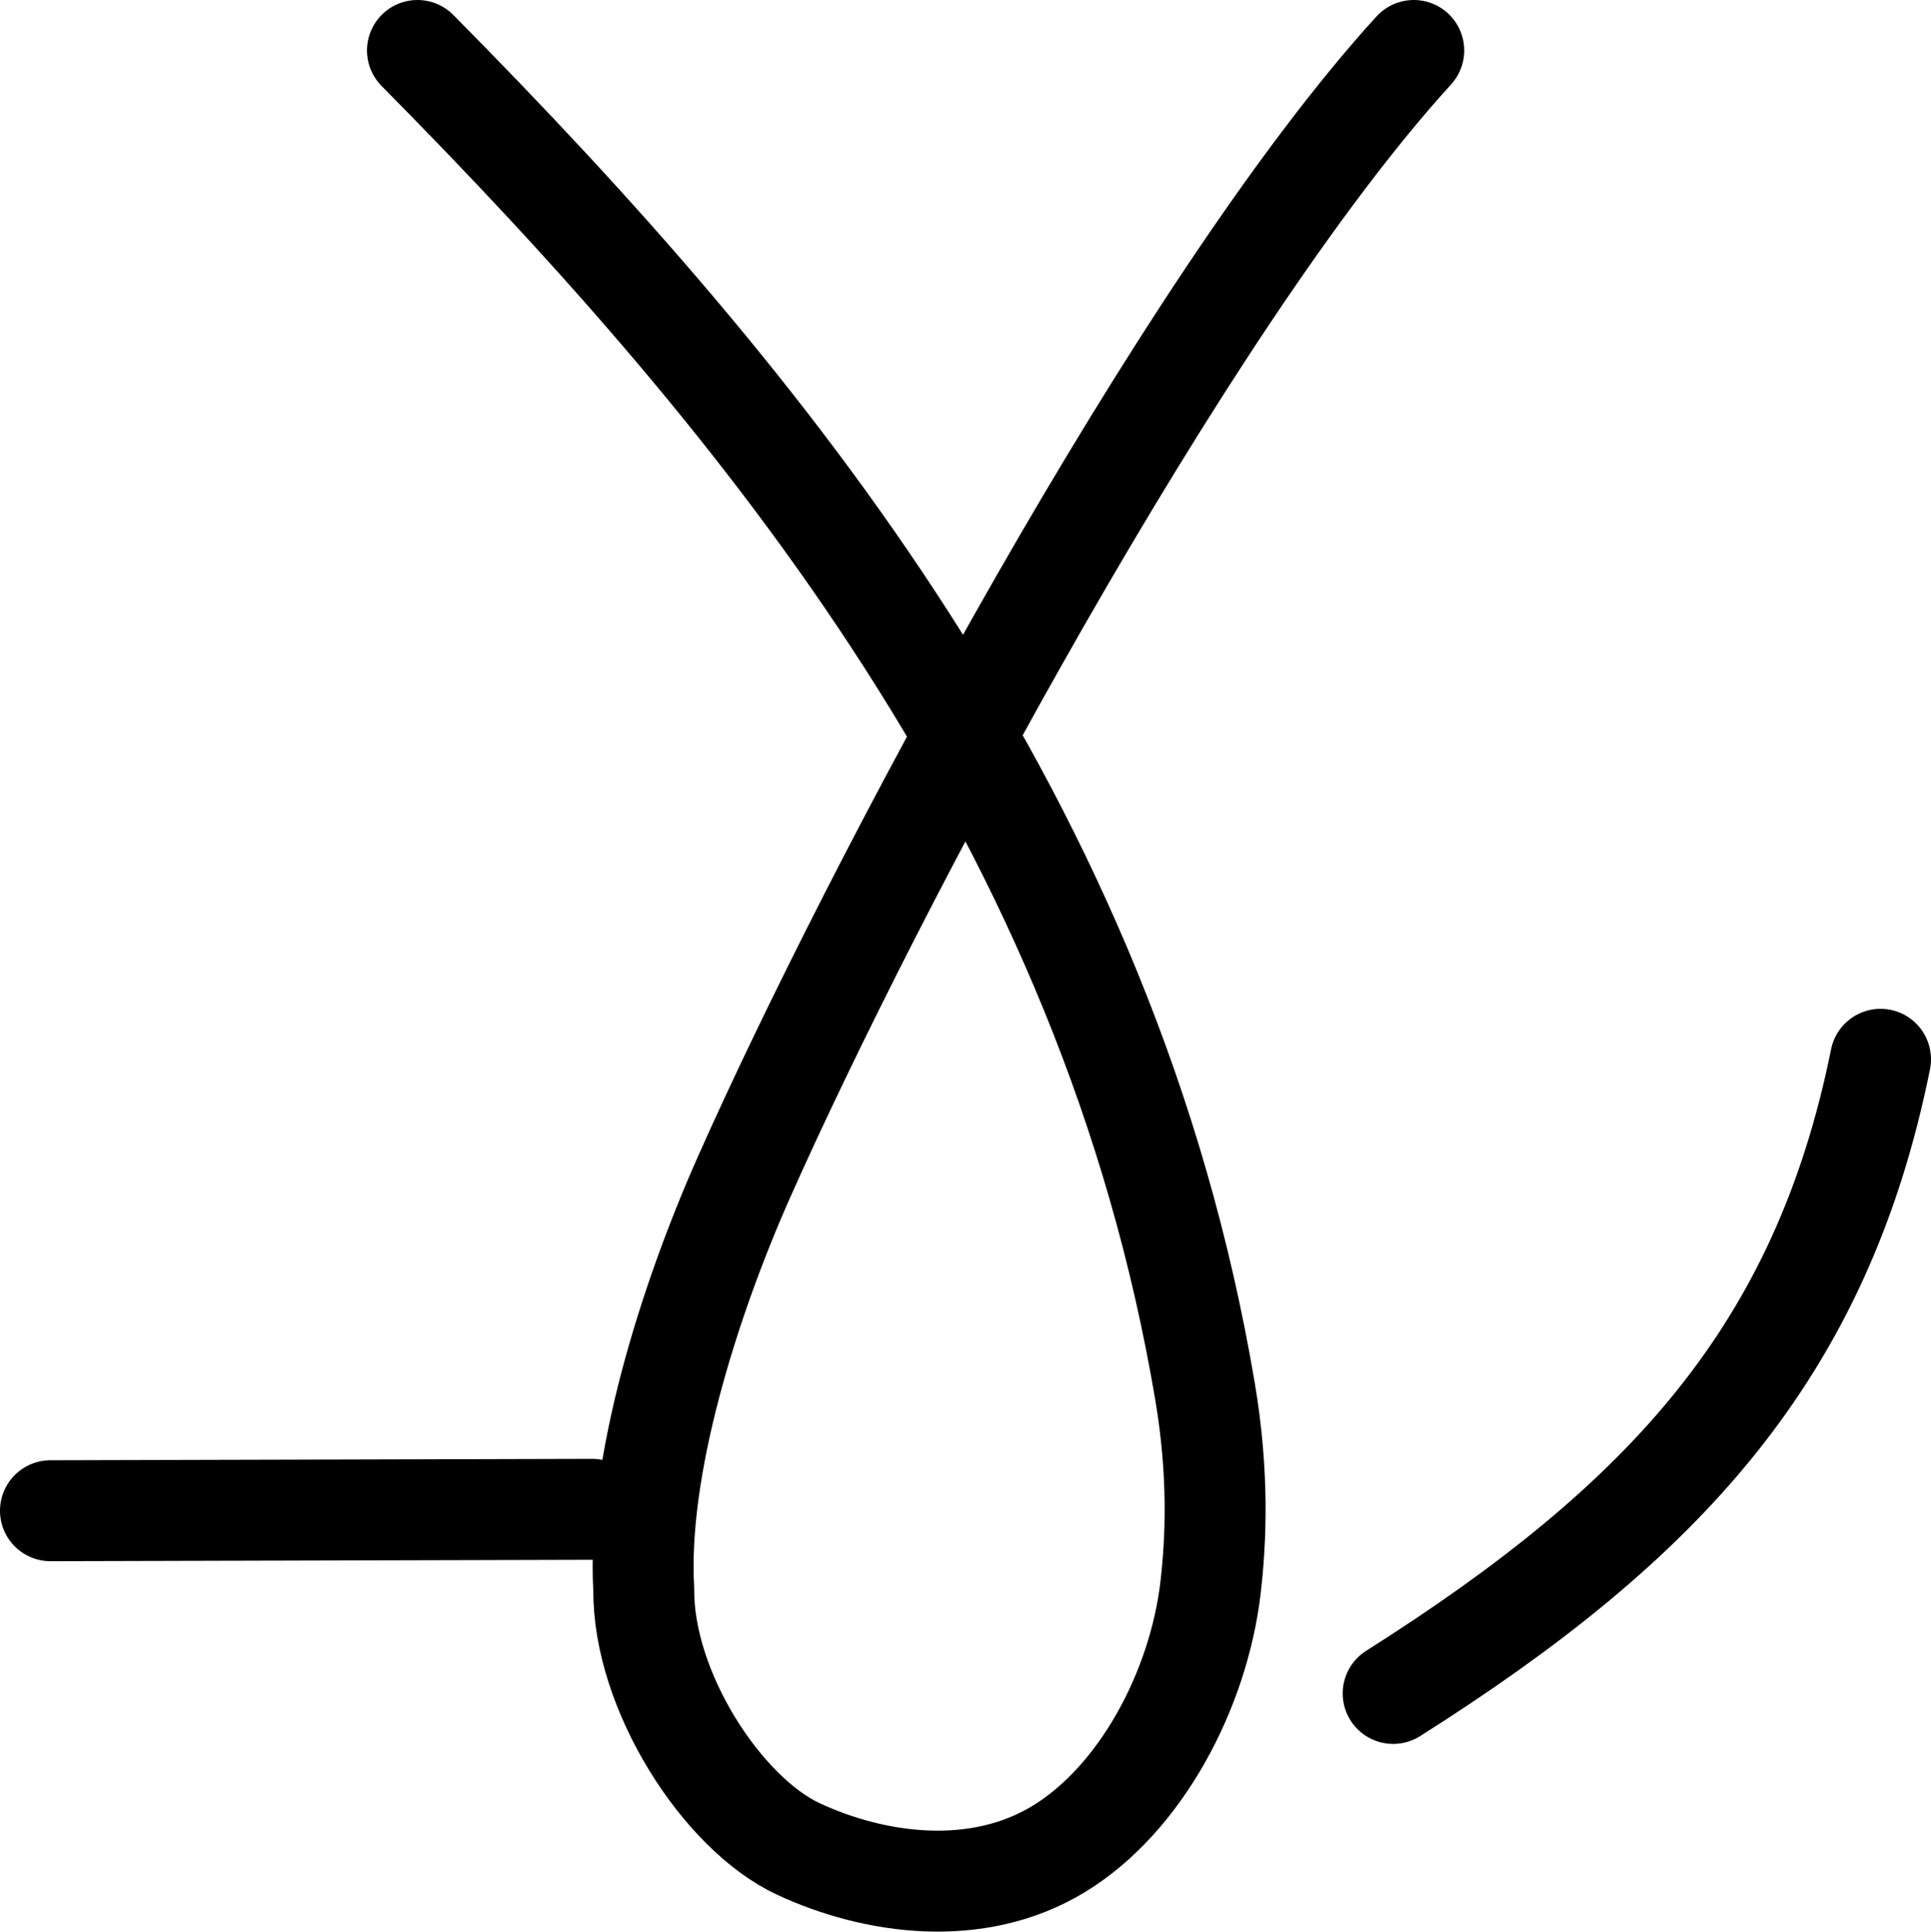 <?xml version="1.0" encoding="UTF-8" standalone="no"?>
<svg
   version="1.1"
   id="svg16683"
   height="38.278"
   width="38.263"
   xmlns="http://www.w3.org/2000/svg"
   xmlns:svg="http://www.w3.org/2000/svg"
   xmlns:rdf="http://www.w3.org/1999/02/22-rdf-syntax-ns#"
   xmlns:cc="http://creativecommons.org/ns#"
   xmlns:dc="http://purl.org/dc/elements/1.1/">
  <defs
     id="defs16689" />
  <path
     id="path27723"
     style="color:#000000;clip-rule:nonzero;display:inline;overflow:visible;visibility:visible;opacity:1;isolation:auto;mix-blend-mode:normal;color-interpolation:sRGB;color-interpolation-filters:linearRGB;solid-color:#000000;solid-opacity:1;fill:none;fill-opacity:1;fill-rule:nonzero;stroke:#000000;stroke-width:2;stroke-linecap:round;stroke-linejoin:round;stroke-miterlimit:4;stroke-dasharray:none;stroke-dashoffset:0;stroke-opacity:1;color-rendering:auto;image-rendering:auto;shape-rendering:auto;text-rendering:auto;enable-background:accumulate"
     d="m 8.272,1 c 6.977,7.051 13.705,15.299 15.607,26.575 0.277,1.643 0.216,2.957 0.108,3.883 -0.238,2.029 -1.386,4.189 -3.007,5.175 -1.621,0.987 -3.653,0.702 -5.161,0 -1.508,-0.702 -3.08,-3.134 -3.063,-5.144 -0.139,-2.42 0.894,-5.707 1.986,-8.166 C 17.264,17.645 23.432,6.023 28.014,1" />
  <path
     id="path6866"
     d="m 1,29.932 10.736,-0.028"
     style="fill:none;fill-rule:evenodd;stroke:#000000;stroke-width:2;stroke-linecap:round;stroke-linejoin:round;stroke-miterlimit:4;stroke-dasharray:none;stroke-opacity:1" />
  <path
     style="fill:none;stroke:#000000;stroke-width:2;stroke-linecap:round;stroke-linejoin:round;stroke-miterlimit:4;stroke-dasharray:none"
     d="m 37.263,20.988 c -1.172,5.806 -4.283,9.163 -9.657,12.564"
     id="path20354-6" />
</svg>
